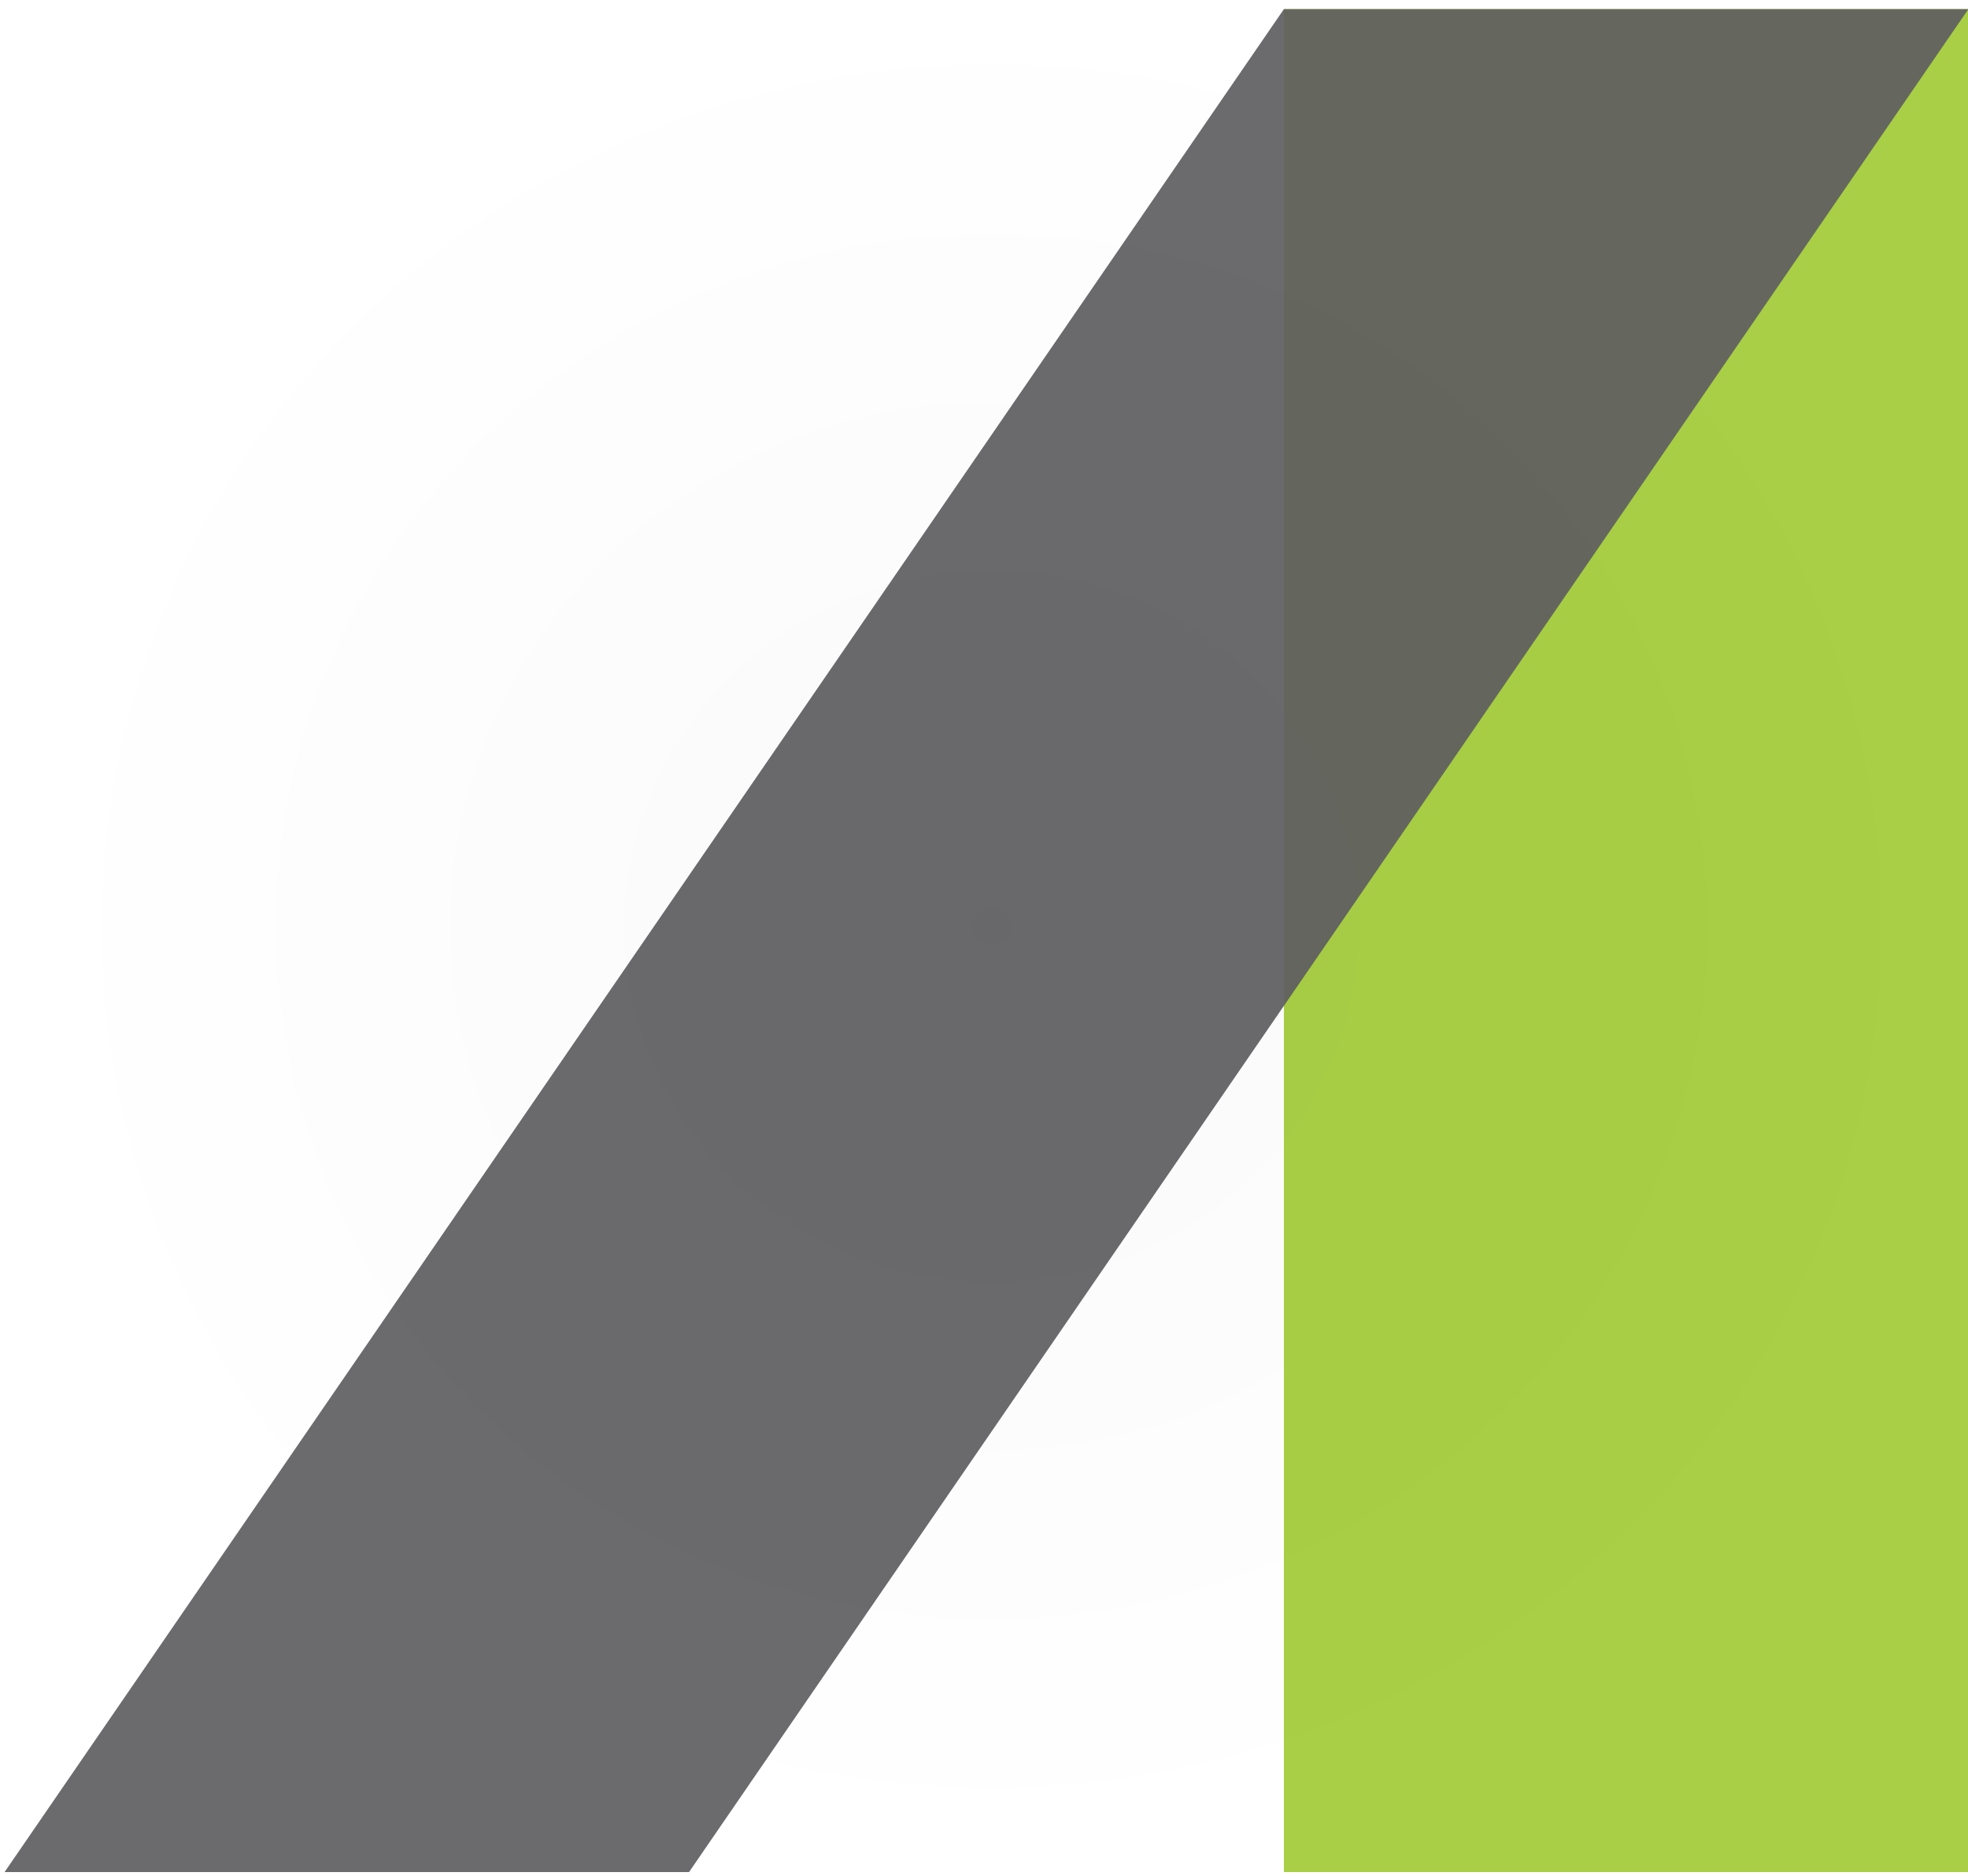 <?xml version="1.0" encoding="UTF-8" standalone="no"?>
<!-- Creator: CorelDRAW X7 -->

<svg
   xmlns:osb="http://www.openswatchbook.org/uri/2009/osb"
   xmlns:dc="http://purl.org/dc/elements/1.1/"
   xmlns:cc="http://creativecommons.org/ns#"
   xmlns:rdf="http://www.w3.org/1999/02/22-rdf-syntax-ns#"
   xmlns:svg="http://www.w3.org/2000/svg"
   xmlns="http://www.w3.org/2000/svg"
   xmlns:xlink="http://www.w3.org/1999/xlink"
   xmlns:sodipodi="http://sodipodi.sourceforge.net/DTD/sodipodi-0.dtd"
   xmlns:inkscape="http://www.inkscape.org/namespaces/inkscape"
   xml:space="preserve"
   width="1.901in"
   height="1.812in"
   version="1.1"
   style="clip-rule:evenodd;fill-rule:evenodd;image-rendering:optimizeQuality;shape-rendering:geometricPrecision;text-rendering:geometricPrecision"
   viewBox="0 0 279.422 266.583"
   id="svg21"
   sodipodi:docname="LogoAlone2.svg"
   inkscape:version="0.92.2 5c3e80d, 2017-08-06"><sodipodi:namedview
     pagecolor="#ffffff"
     bordercolor="#666666"
     borderopacity="1"
     objecttolerance="10"
     gridtolerance="10"
     guidetolerance="10"
     inkscape:pageopacity="0"
     inkscape:pageshadow="2"
     inkscape:window-width="1440"
     inkscape:window-height="801"
     id="namedview23"
     showgrid="false"
     inkscape:zoom="1.5949113"
     inkscape:cx="177.52659"
     inkscape:cy="76.209445"
     inkscape:window-x="0"
     inkscape:window-y="1"
     inkscape:window-maximized="1"
     inkscape:current-layer="Layer_x0020_1" /><defs
     id="defs4"><linearGradient
       inkscape:collect="always"
       id="linearGradient6034"><stop
         style="stop-color:#000000;stop-opacity:1;"
         offset="0"
         id="stop6030" /><stop
         style="stop-color:#000000;stop-opacity:0;"
         offset="1"
         id="stop6032" /></linearGradient><linearGradient
       id="linearGradient6008"
       osb:paint="solid"><stop
         style="stop-color:#000000;stop-opacity:1;"
         offset="0"
         id="stop6006" /></linearGradient><style
       type="text/css"
       id="style2"><![CDATA[
    .fil0 {fill:#A8CF45}
    .fil2 {fill:#373435;fill-rule:nonzero}
    .fil1 {fill:#606062;fill-opacity:0.922}
   ]]></style><radialGradient
       inkscape:collect="always"
       xlink:href="#linearGradient6034"
       id="radialGradient6036"
       cx="326.125"
       cy="115.236"
       fx="326.125"
       fy="115.236"
       r="119.875"
       gradientTransform="matrix(1,0,0,0.974,0,2.991)"
       gradientUnits="userSpaceOnUse" /></defs><g
     id="Layer_x0020_1"
     transform="translate(-186.124,1.83)"><g
       id="_1753018368"
       transform="matrix(1.158,0,0,1.151,-50.744,-2.833)"><g
         id="g15"><polygon
           class="fil0"
           points="362,232 362,2 446,2 446,232 "
           id="polygon7"
           style="fill:#a8cf45" /><polygon
           class="fil1"
           points="205,232 362,2 446,2 289,232 "
           id="polygon9"
           style="fill:#606062;fill-opacity:0.922" /></g><rect
         id="rect46"
         width="239.749"
         height="233.527"
         x="206.251"
         y="-1.527"
         style="opacity:0.022;fill:url(#radialGradient6036);fill-opacity:1;stroke-width:1.532" /></g></g></svg>